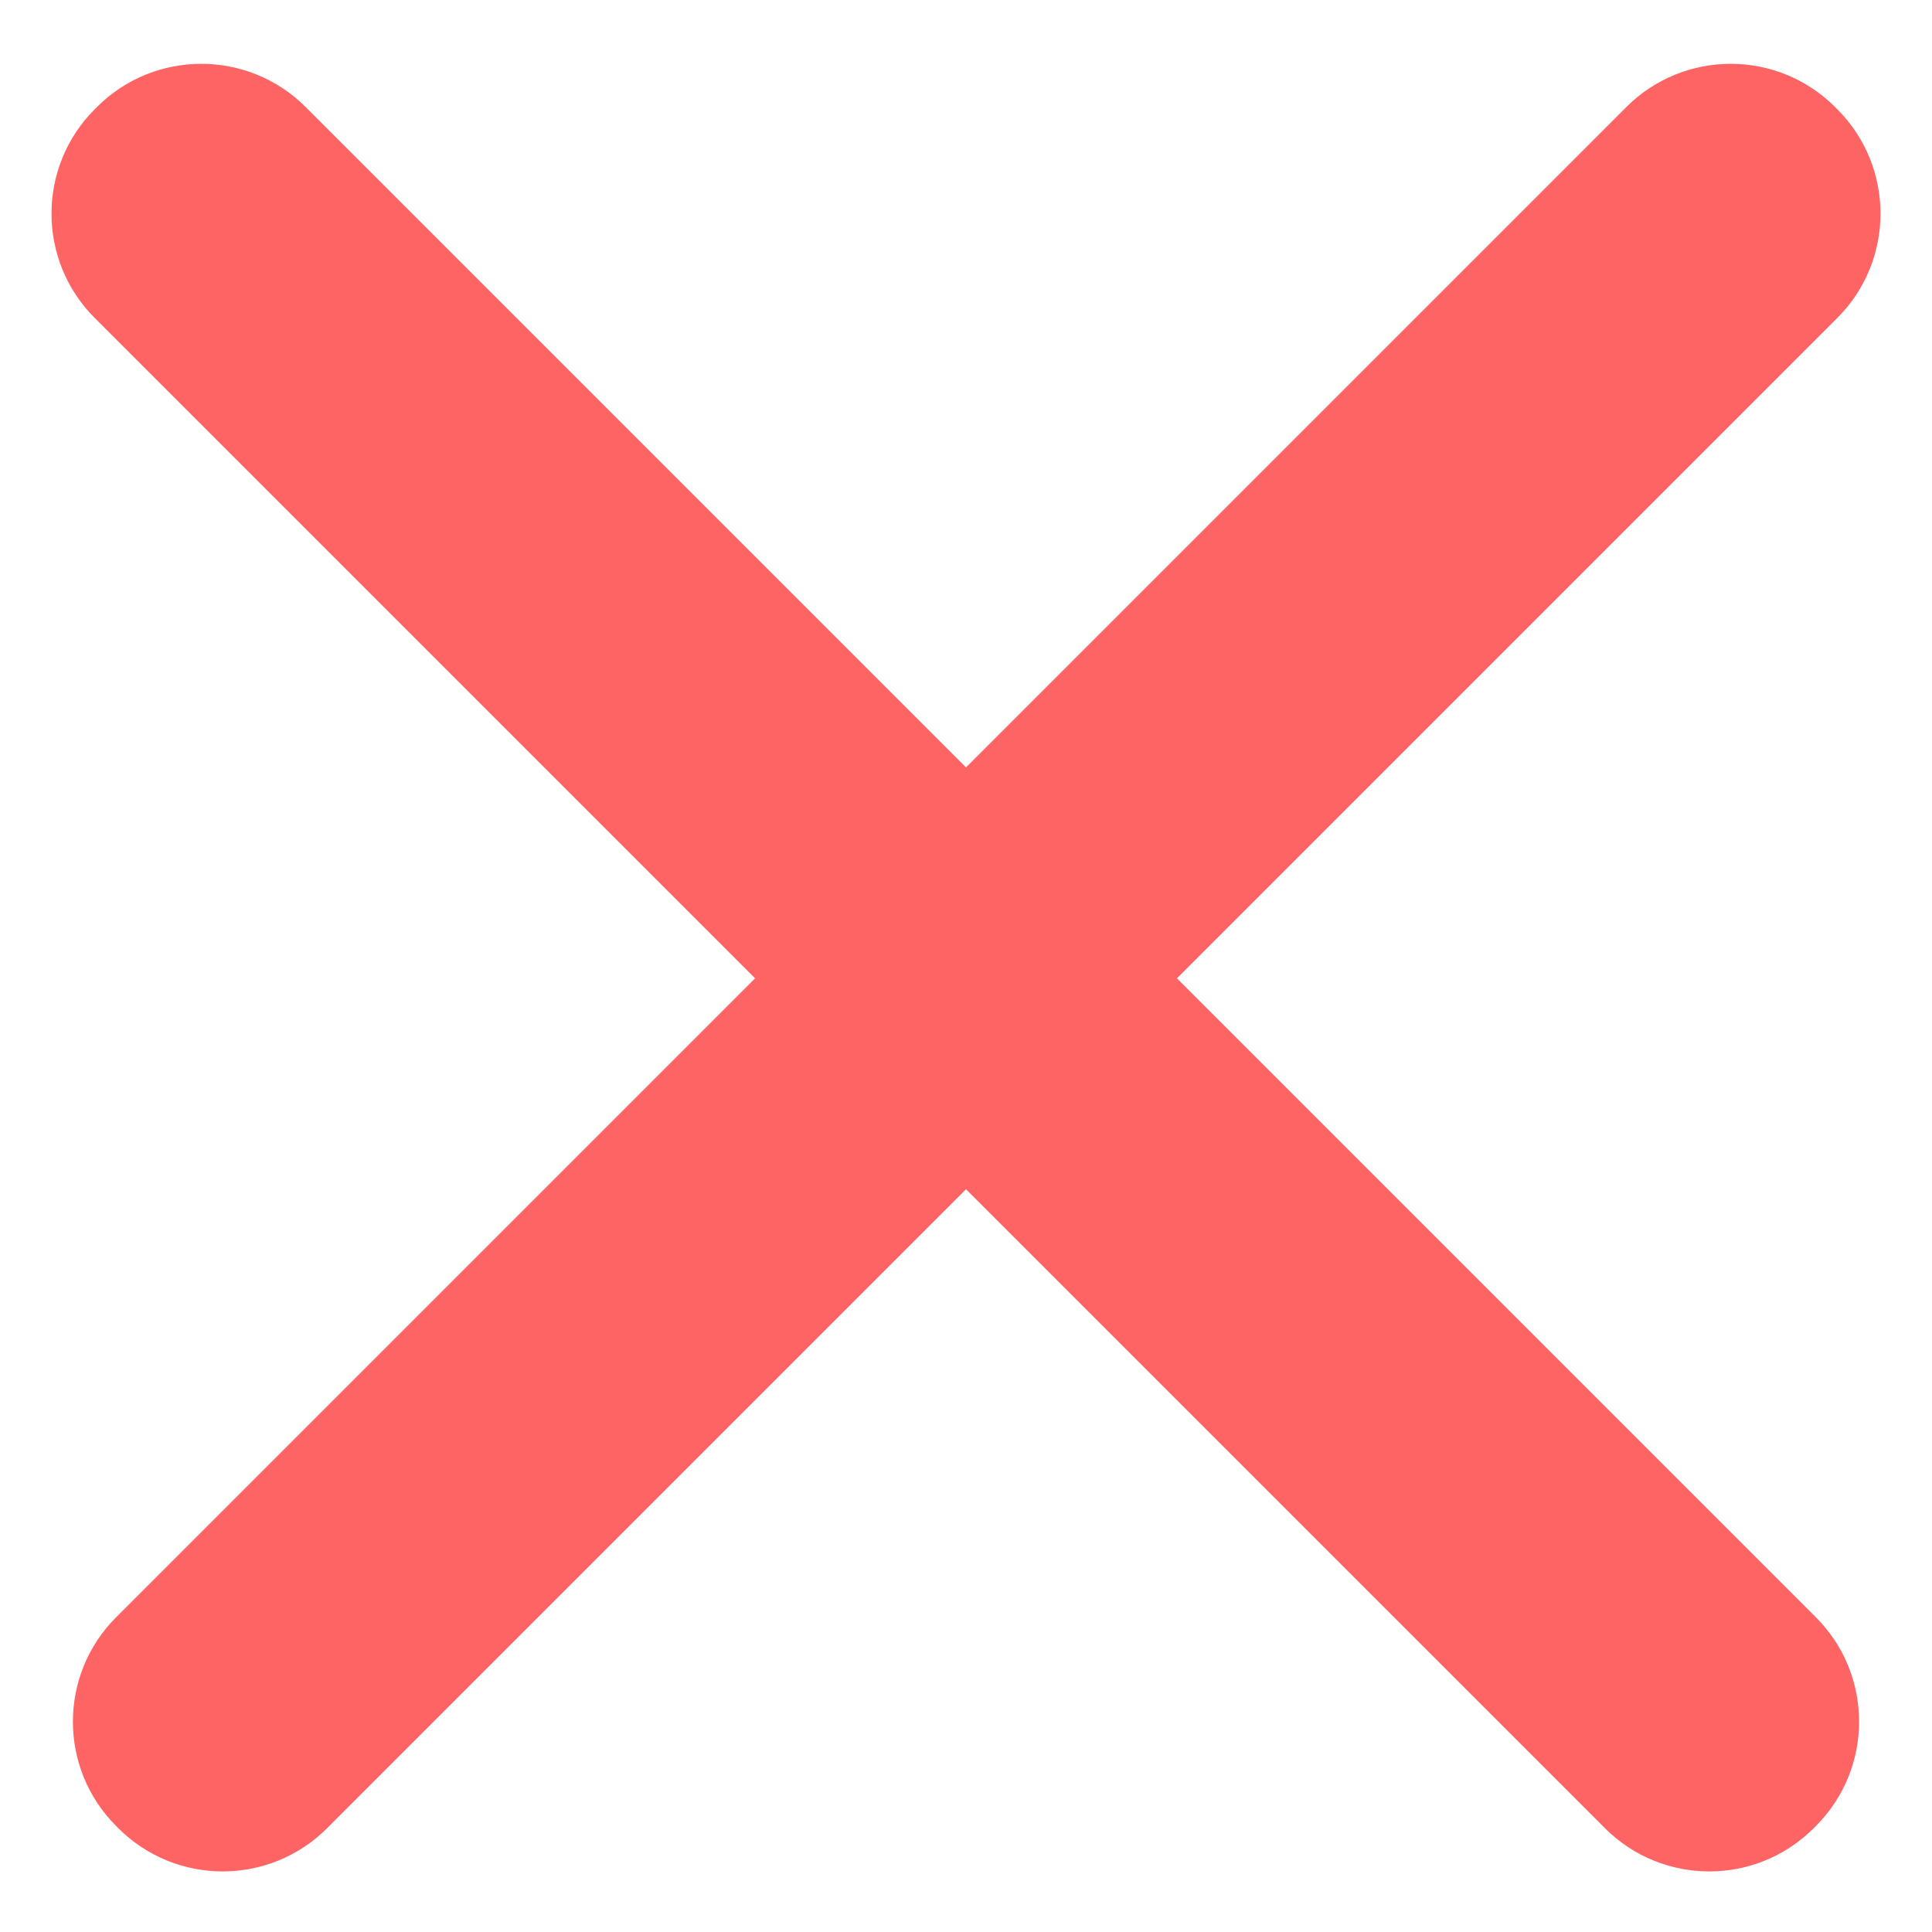 <?xml version="1.0" encoding="UTF-8" standalone="no" ?>
<!DOCTYPE svg PUBLIC "-//W3C//DTD SVG 1.1//EN" "http://www.w3.org/Graphics/SVG/1.1/DTD/svg11.dtd">
<svg xmlns="http://www.w3.org/2000/svg" xmlns:xlink="http://www.w3.org/1999/xlink" version="1.1" width="50" height="50" viewBox="0 0 50 50" xml:space="preserve">
<desc>Created with Fabric.js 5.3.0</desc>
<defs>
</defs>
<g transform="matrix(5.761 5.761 -0.707 0.707 24.723 25.042)" id="oJHTAvFE_XH1nKVCGkTJb"  >
<path style="stroke: rgb(62,224,105); stroke-width: 0; stroke-dasharray: none; stroke-linecap: butt; stroke-dashoffset: 0; stroke-linejoin: miter; stroke-miterlimit: 4; fill: rgb(255,100,100); fill-rule: nonzero; opacity: 1;" vector-effect="non-scaling-stroke"  transform=" translate(0, 0)" d="M -3.861 -0.04 C -3.861 -2.15 -3.651 -3.861 -3.392 -3.861 L 3.392 -3.861 L 3.392 -3.861 C 3.651 -3.861 3.861 -2.15 3.861 -0.04 L 3.861 0.04 L 3.861 0.04 C 3.861 2.15 3.651 3.861 3.392 3.861 L -3.392 3.861 L -3.392 3.861 C -3.651 3.861 -3.861 2.15 -3.861 0.04 z" stroke-linecap="round" />
</g>
<g transform="matrix(-5.761 5.761 -0.707 -0.707 25.277 25.042)" id="GCRJ1MRYRHCt_UiVCgDsp"  >
<path style="stroke: rgb(62,224,105); stroke-width: 0; stroke-dasharray: none; stroke-linecap: butt; stroke-dashoffset: 0; stroke-linejoin: miter; stroke-miterlimit: 4; fill: rgb(255,100,100); fill-rule: nonzero; opacity: 1;" vector-effect="non-scaling-stroke"  transform=" translate(-0, -0)" d="M -3.861 -0.04 C -3.861 -2.15 -3.651 -3.861 -3.392 -3.861 L 3.392 -3.861 L 3.392 -3.861 C 3.651 -3.861 3.861 -2.15 3.861 -0.04 L 3.861 0.04 L 3.861 0.04 C 3.861 2.15 3.651 3.861 3.392 3.861 L -3.392 3.861 L -3.392 3.861 C -3.651 3.861 -3.861 2.15 -3.861 0.04 z" stroke-linecap="round" />
</g>
</svg>